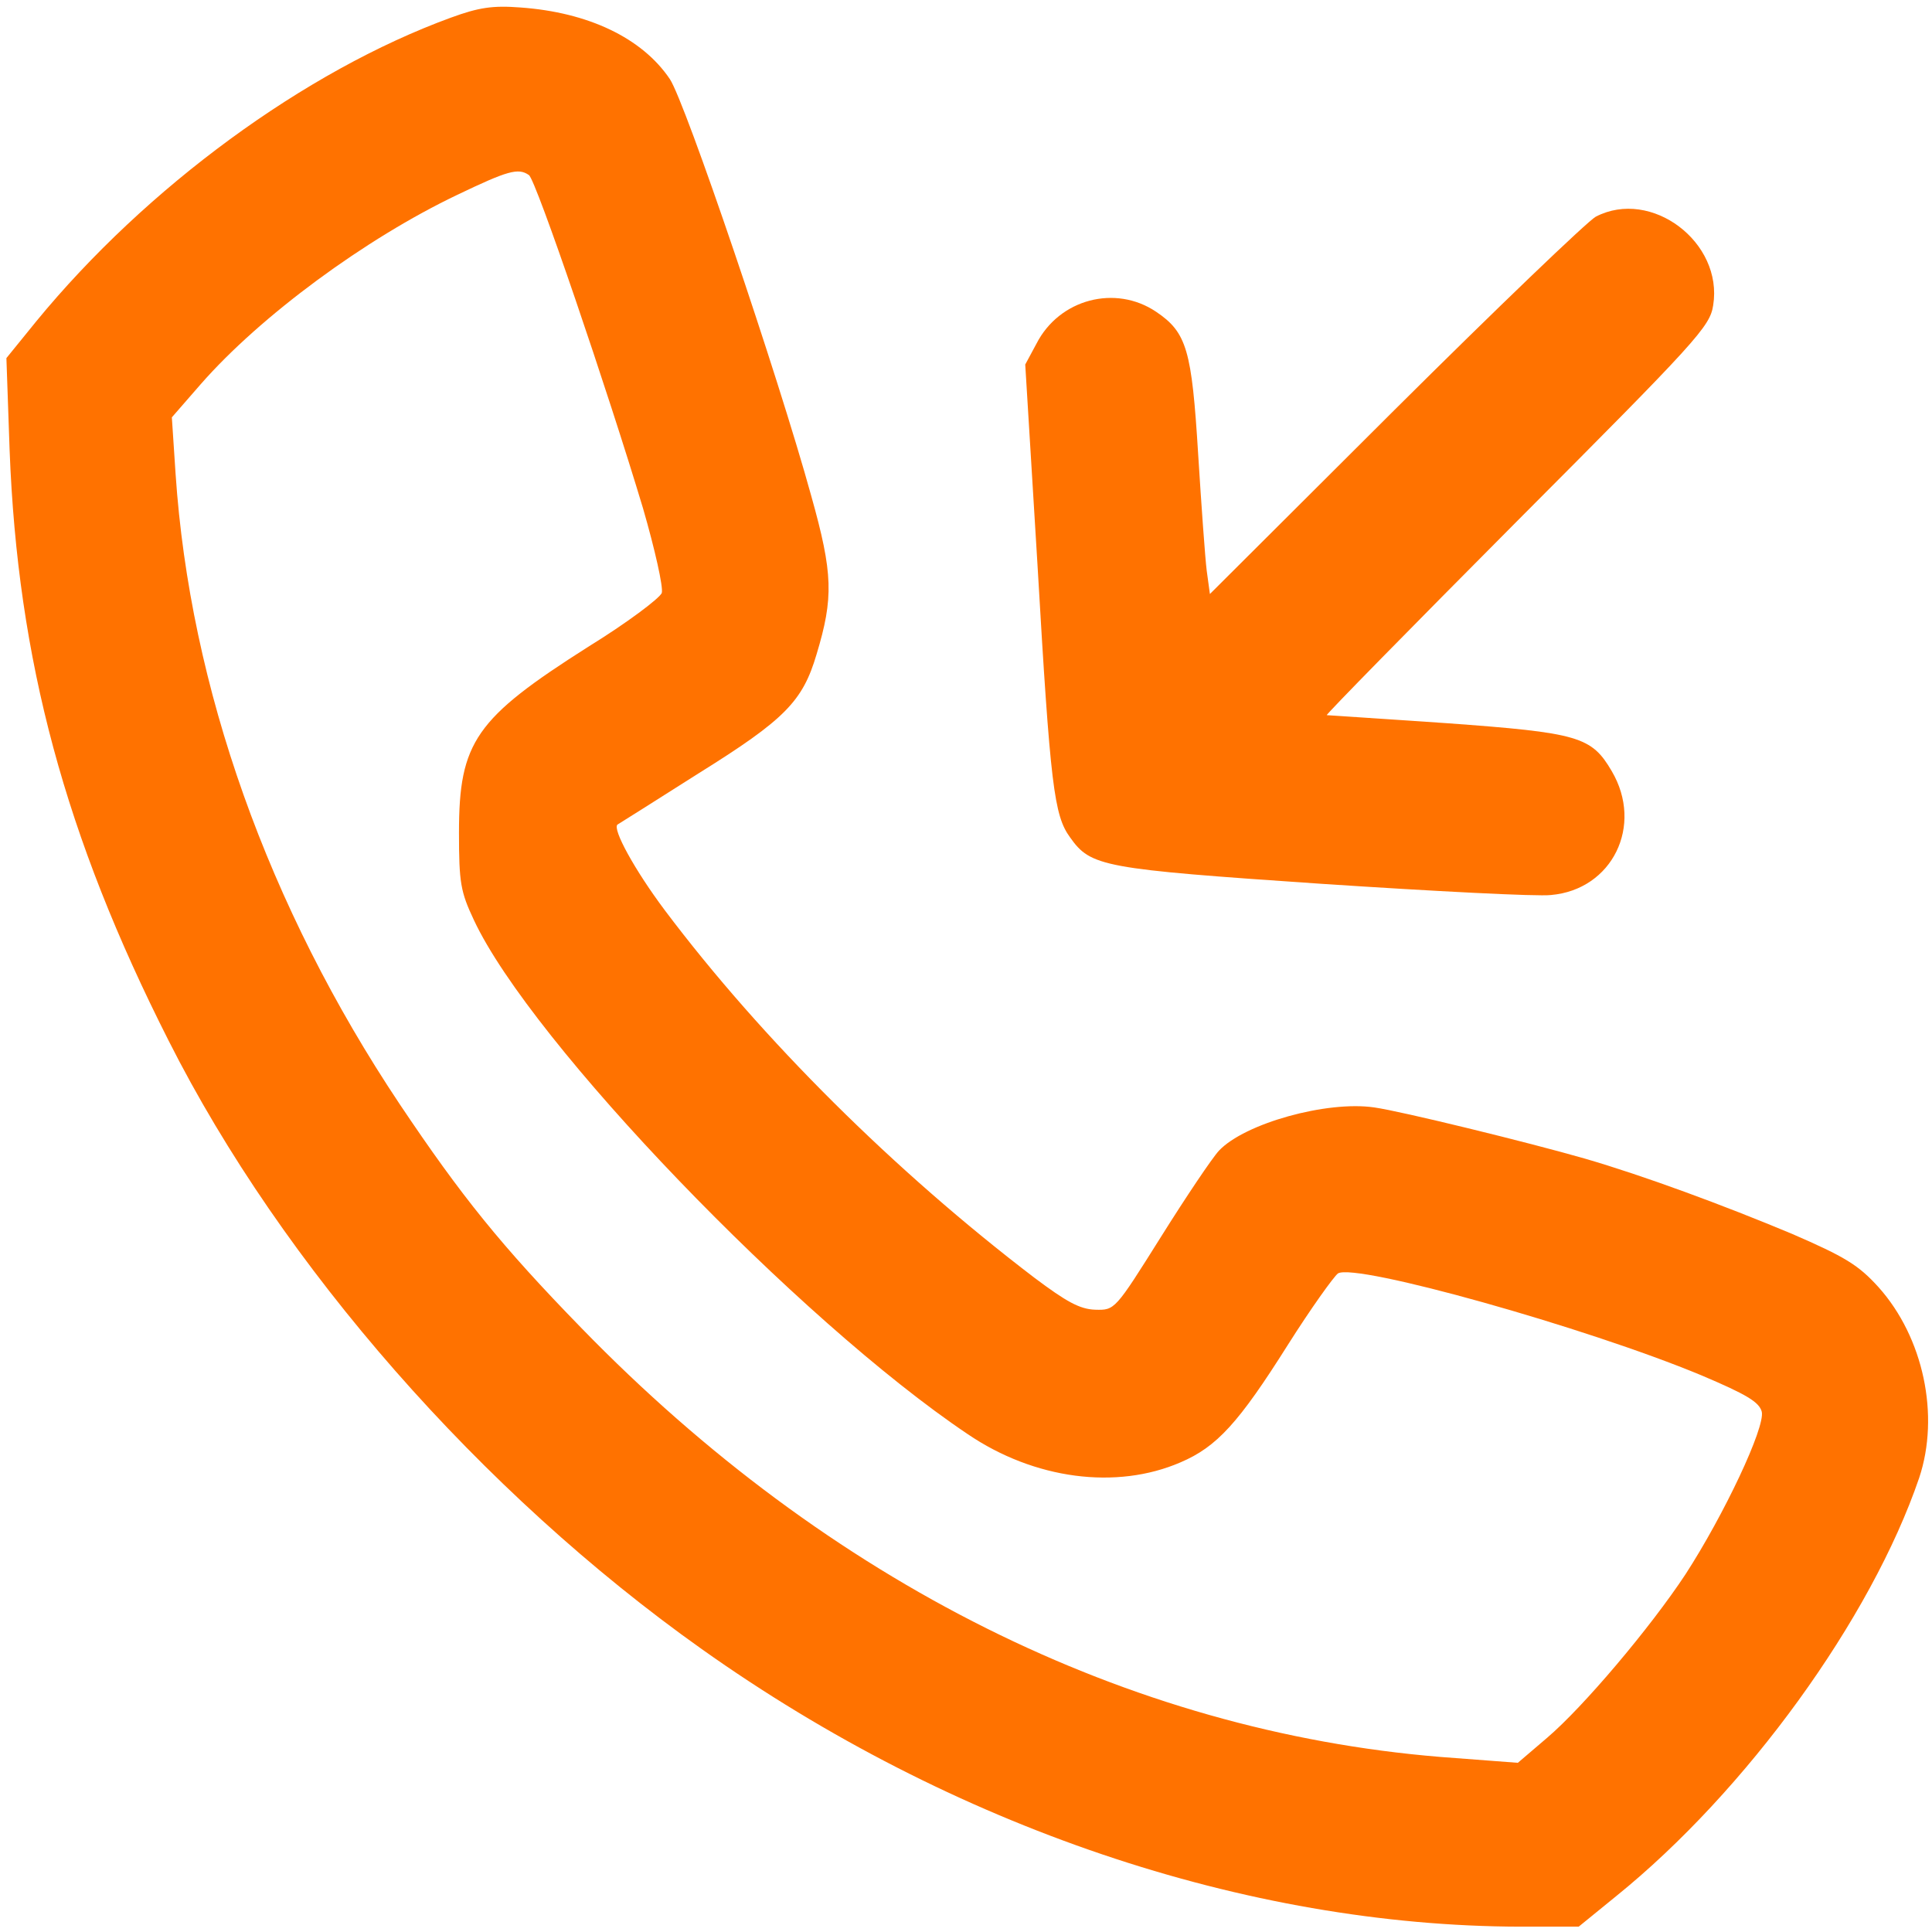 <?xml version="1.0" standalone="no"?>
<!DOCTYPE svg PUBLIC "-//W3C//DTD SVG 20010904//EN"
 "http://www.w3.org/TR/2001/REC-SVG-20010904/DTD/svg10.dtd">
<svg version="1.0" xmlns="http://www.w3.org/2000/svg"
 width="25px" height="25px" viewBox="0 0 361 362"
 preserveAspectRatio="xMidYMid meet">

<g transform="translate(0,362) scale(0.1,-0.1)"
fill="#ff7200" stroke="none">
<path d="M840 3587 c-274 -100 -571 -318 -777 -569 l-56 -69 6 -172 c15 -394
104 -724 298 -1107 213 -422 586 -847 999 -1140 469 -333 1020 -519 1534 -520
l109 0 70 57 c244 197 478 520 568 784 39 117 8 263 -76 357 -38 42 -63 57
-162 100 -129 54 -278 109 -388 141 -108 31 -345 89 -395 96 -89 13 -243 -30
-291 -81 -13 -14 -62 -87 -109 -162 -86 -137 -86 -137 -123 -136 -29 1 -54 15
-114 60 -261 199 -510 446 -692 688 -57 76 -99 153 -89 161 2 1 70 44 152 96
162 101 195 135 221 223 32 106 31 151 -10 297 -62 225 -236 738 -265 781 -52
77 -153 125 -280 134 -52 4 -78 0 -130 -19z m146 -295 c13 -8 148 -405 214
-625 22 -76 38 -147 35 -158 -4 -10 -65 -56 -138 -101 -211 -134 -242 -178
-242 -348 0 -94 3 -111 28 -164 107 -229 608 -750 925 -963 125 -85 279 -105
399 -53 68 29 109 74 201 220 43 68 86 128 94 134 33 20 465 -101 681 -191 85
-36 108 -50 113 -68 7 -29 -71 -194 -143 -305 -66 -100 -191 -248 -259 -306
l-55 -47 -145 11 c-586 48 -1146 327 -1609 803 -151 155 -225 247 -341 420
-247 370 -393 781 -420 1181 l-7 106 54 62 c112 128 309 273 481 355 94 45
114 51 134 37z"/>
<path d="M2985 3214 c-16 -9 -186 -172 -377 -362 l-346 -345 -6 44 c-3 24 -10
122 -16 218 -12 195 -21 228 -79 267 -76 51 -181 24 -224 -60 l-21 -39 23
-376 c24 -414 31 -469 61 -510 39 -55 60 -59 471 -87 211 -14 405 -24 430 -21
115 10 174 130 114 232 -38 65 -62 72 -310 90 -120 8 -221 15 -224 15 -3 0
157 163 356 363 338 339 362 365 368 405 19 118 -116 220 -220 166z"/>
</g>
</svg>
